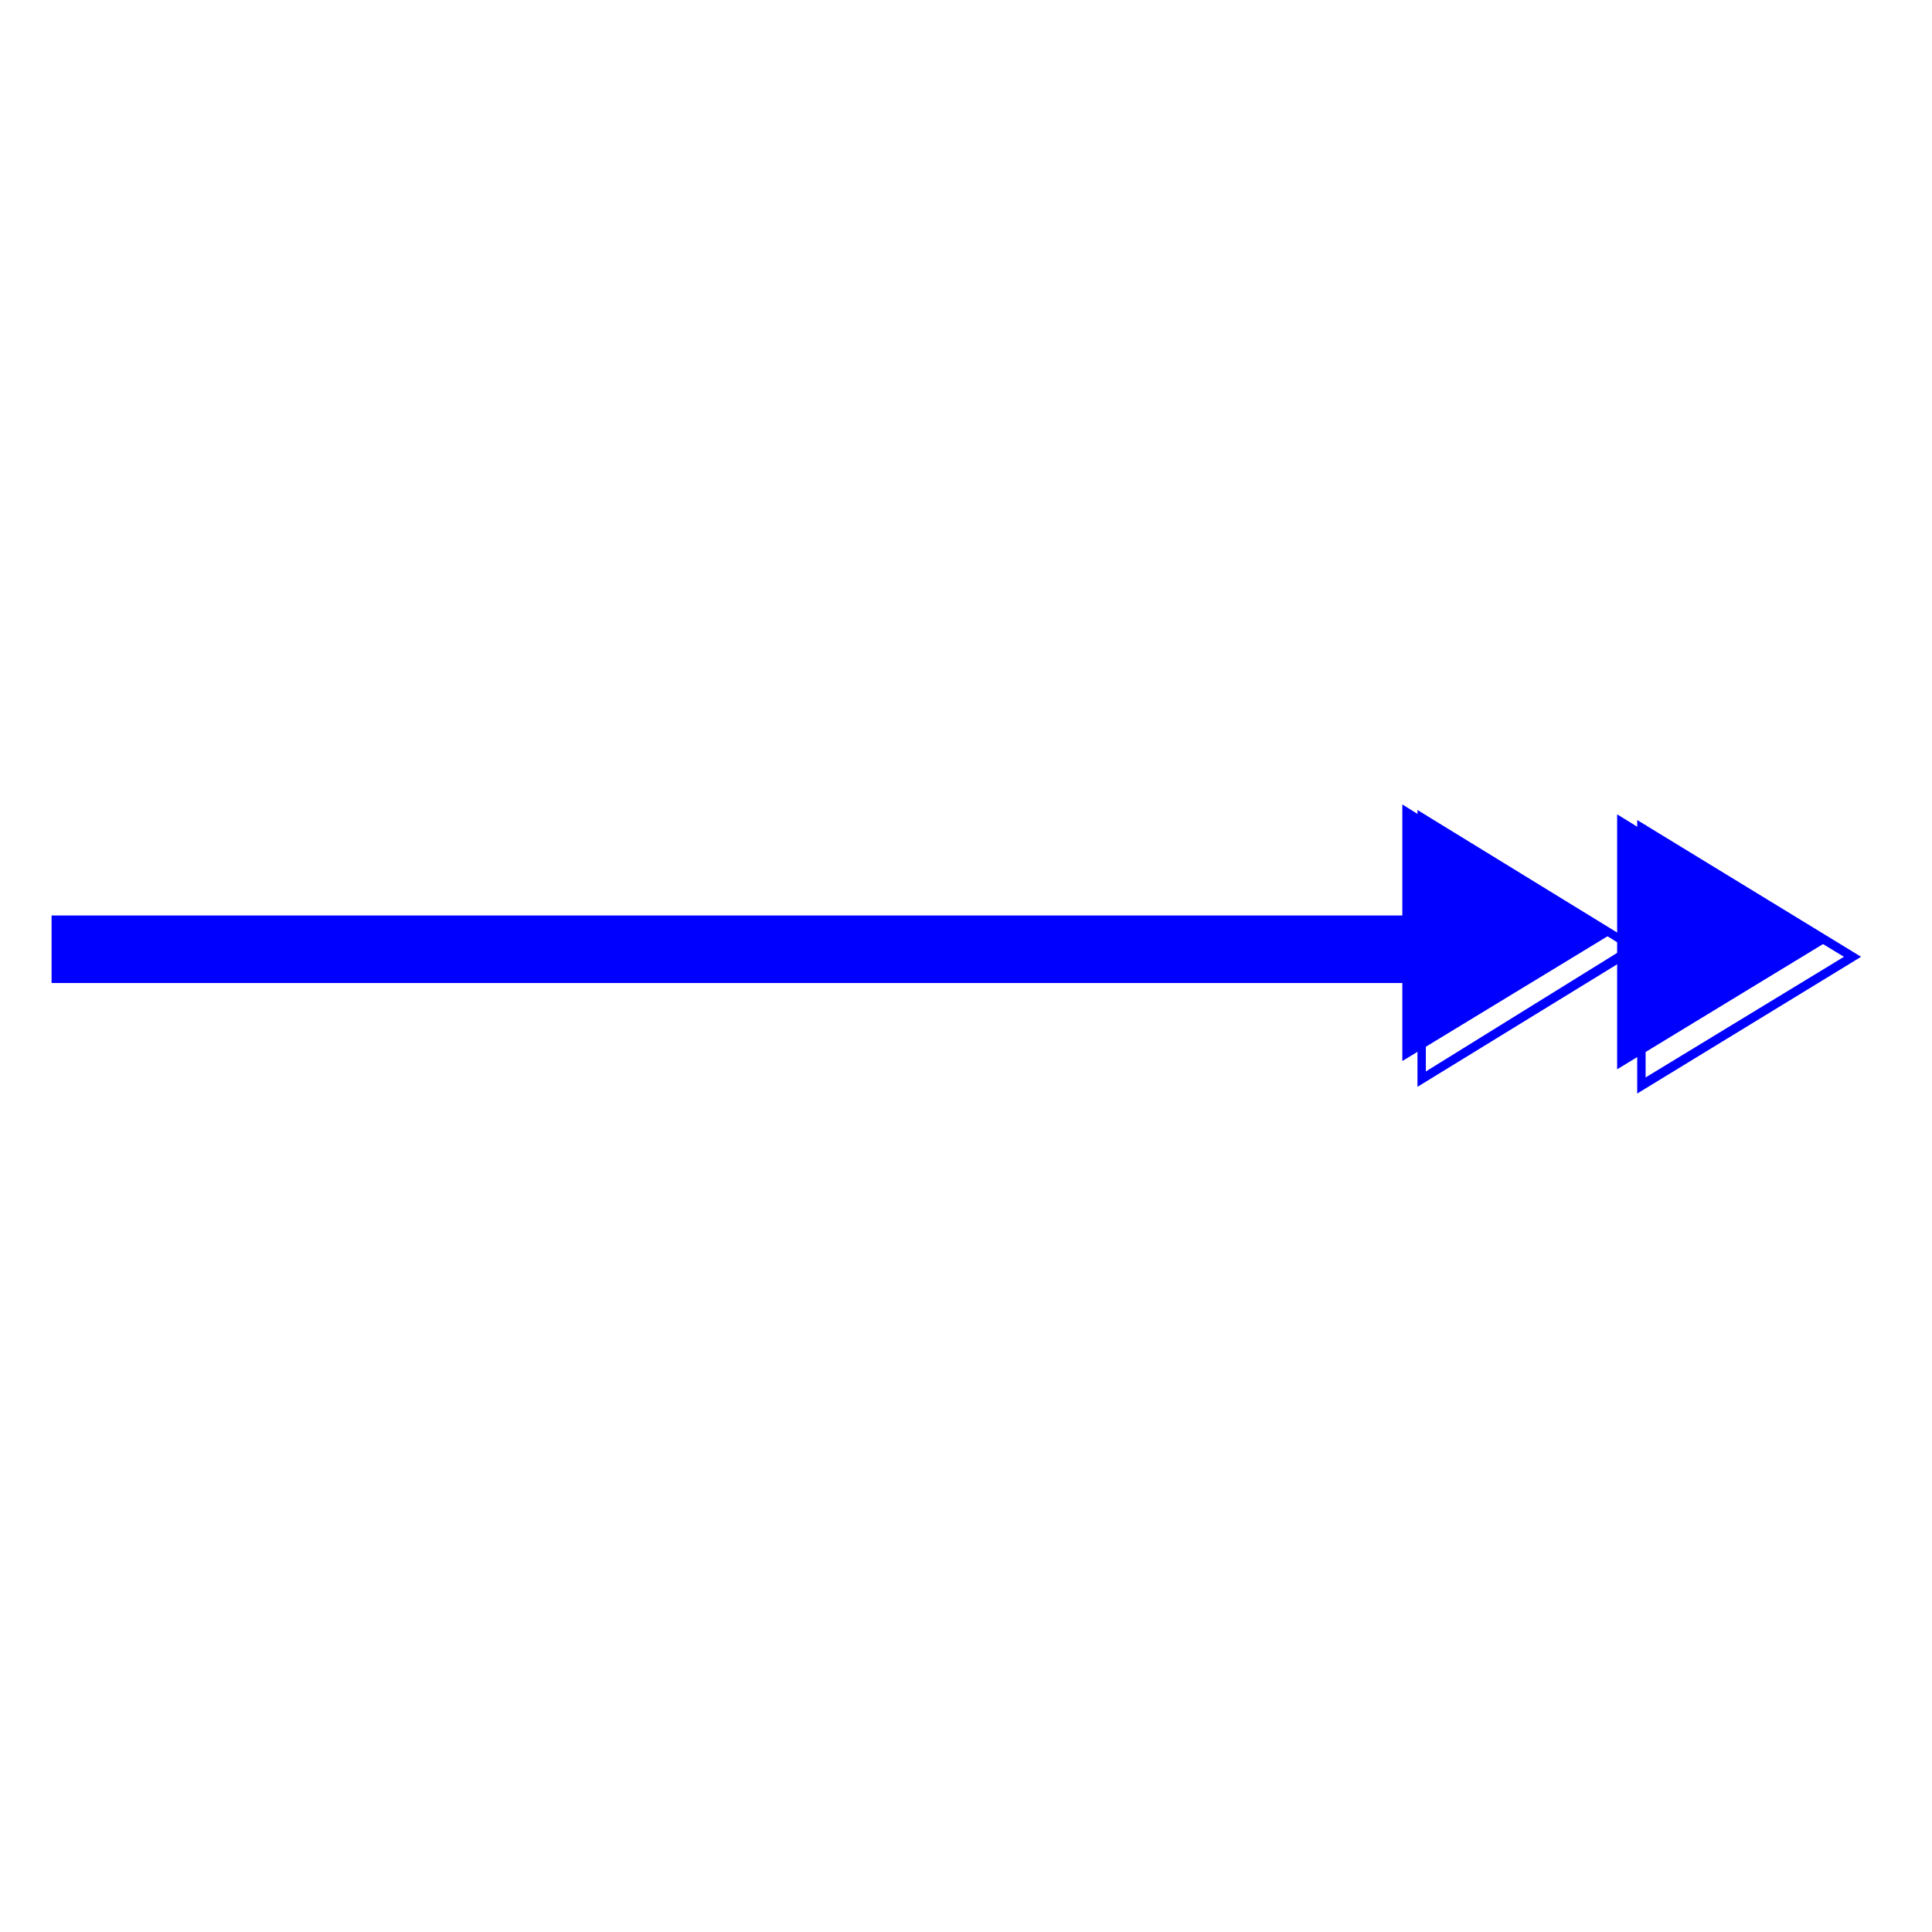 <?xml version="1.0" encoding="UTF-8"?>
<svg xmlns="http://www.w3.org/2000/svg" xmlns:xlink="http://www.w3.org/1999/xlink" width="32" height="32" viewBox="0 0 32 32">
<path fill-rule="nonzero" fill="rgb(0%, 0%, 100%)" fill-opacity="1" stroke-width="1" stroke-linecap="butt" stroke-linejoin="miter" stroke="rgb(0%, 0%, 100%)" stroke-opacity="1" stroke-miterlimit="4" d="M 31.011 542.051 L 884.019 542.051 L 884.019 580.991 L 31.011 580.991 Z M 31.011 542.051 " transform="matrix(0.028, 0, 0, 0.028, 0, 0)"/>
<path fill-rule="nonzero" fill="rgb(0%, 0%, 100%)" fill-opacity="1" d="M 26.785 13.488 L 30.234 15.613 L 26.785 17.711 Z M 26.785 13.488 "/>
<path fill-rule="nonzero" fill="rgb(0%, 0%, 100%)" fill-opacity="1" stroke-width="1" stroke-linecap="butt" stroke-linejoin="miter" stroke="rgb(0%, 0%, 100%)" stroke-opacity="1" stroke-miterlimit="4" d="M 968.979 485.977 L 1099.961 565.981 L 968.979 645.986 Z M 972.944 642.021 L 969.971 640.039 L 1095.005 563.999 L 1095.005 567.964 L 969.971 492.065 L 972.944 488.95 Z M 972.944 642.021 " transform="matrix(0.028, 0, 0, 0.028, 0, 0)"/>
<path fill-rule="nonzero" fill="rgb(0%, 0%, 100%)" fill-opacity="1" d="M 23.227 13.324 L 26.676 15.477 L 23.227 17.574 Z M 23.227 13.324 "/>
<path fill-rule="nonzero" fill="rgb(0%, 0%, 100%)" fill-opacity="1" stroke-width="1" stroke-linecap="butt" stroke-linejoin="miter" stroke="rgb(0%, 0%, 100%)" stroke-opacity="1" stroke-miterlimit="4" d="M 838.989 480.029 L 970.962 561.025 L 838.989 642.021 Z M 842.954 637.065 L 840.972 635.933 L 965.015 559.043 L 965.015 562.017 L 840.972 484.985 L 842.954 483.003 Z M 842.954 637.065 " transform="matrix(0.028, 0, 0, 0.028, 0, 0)"/>
</svg>
